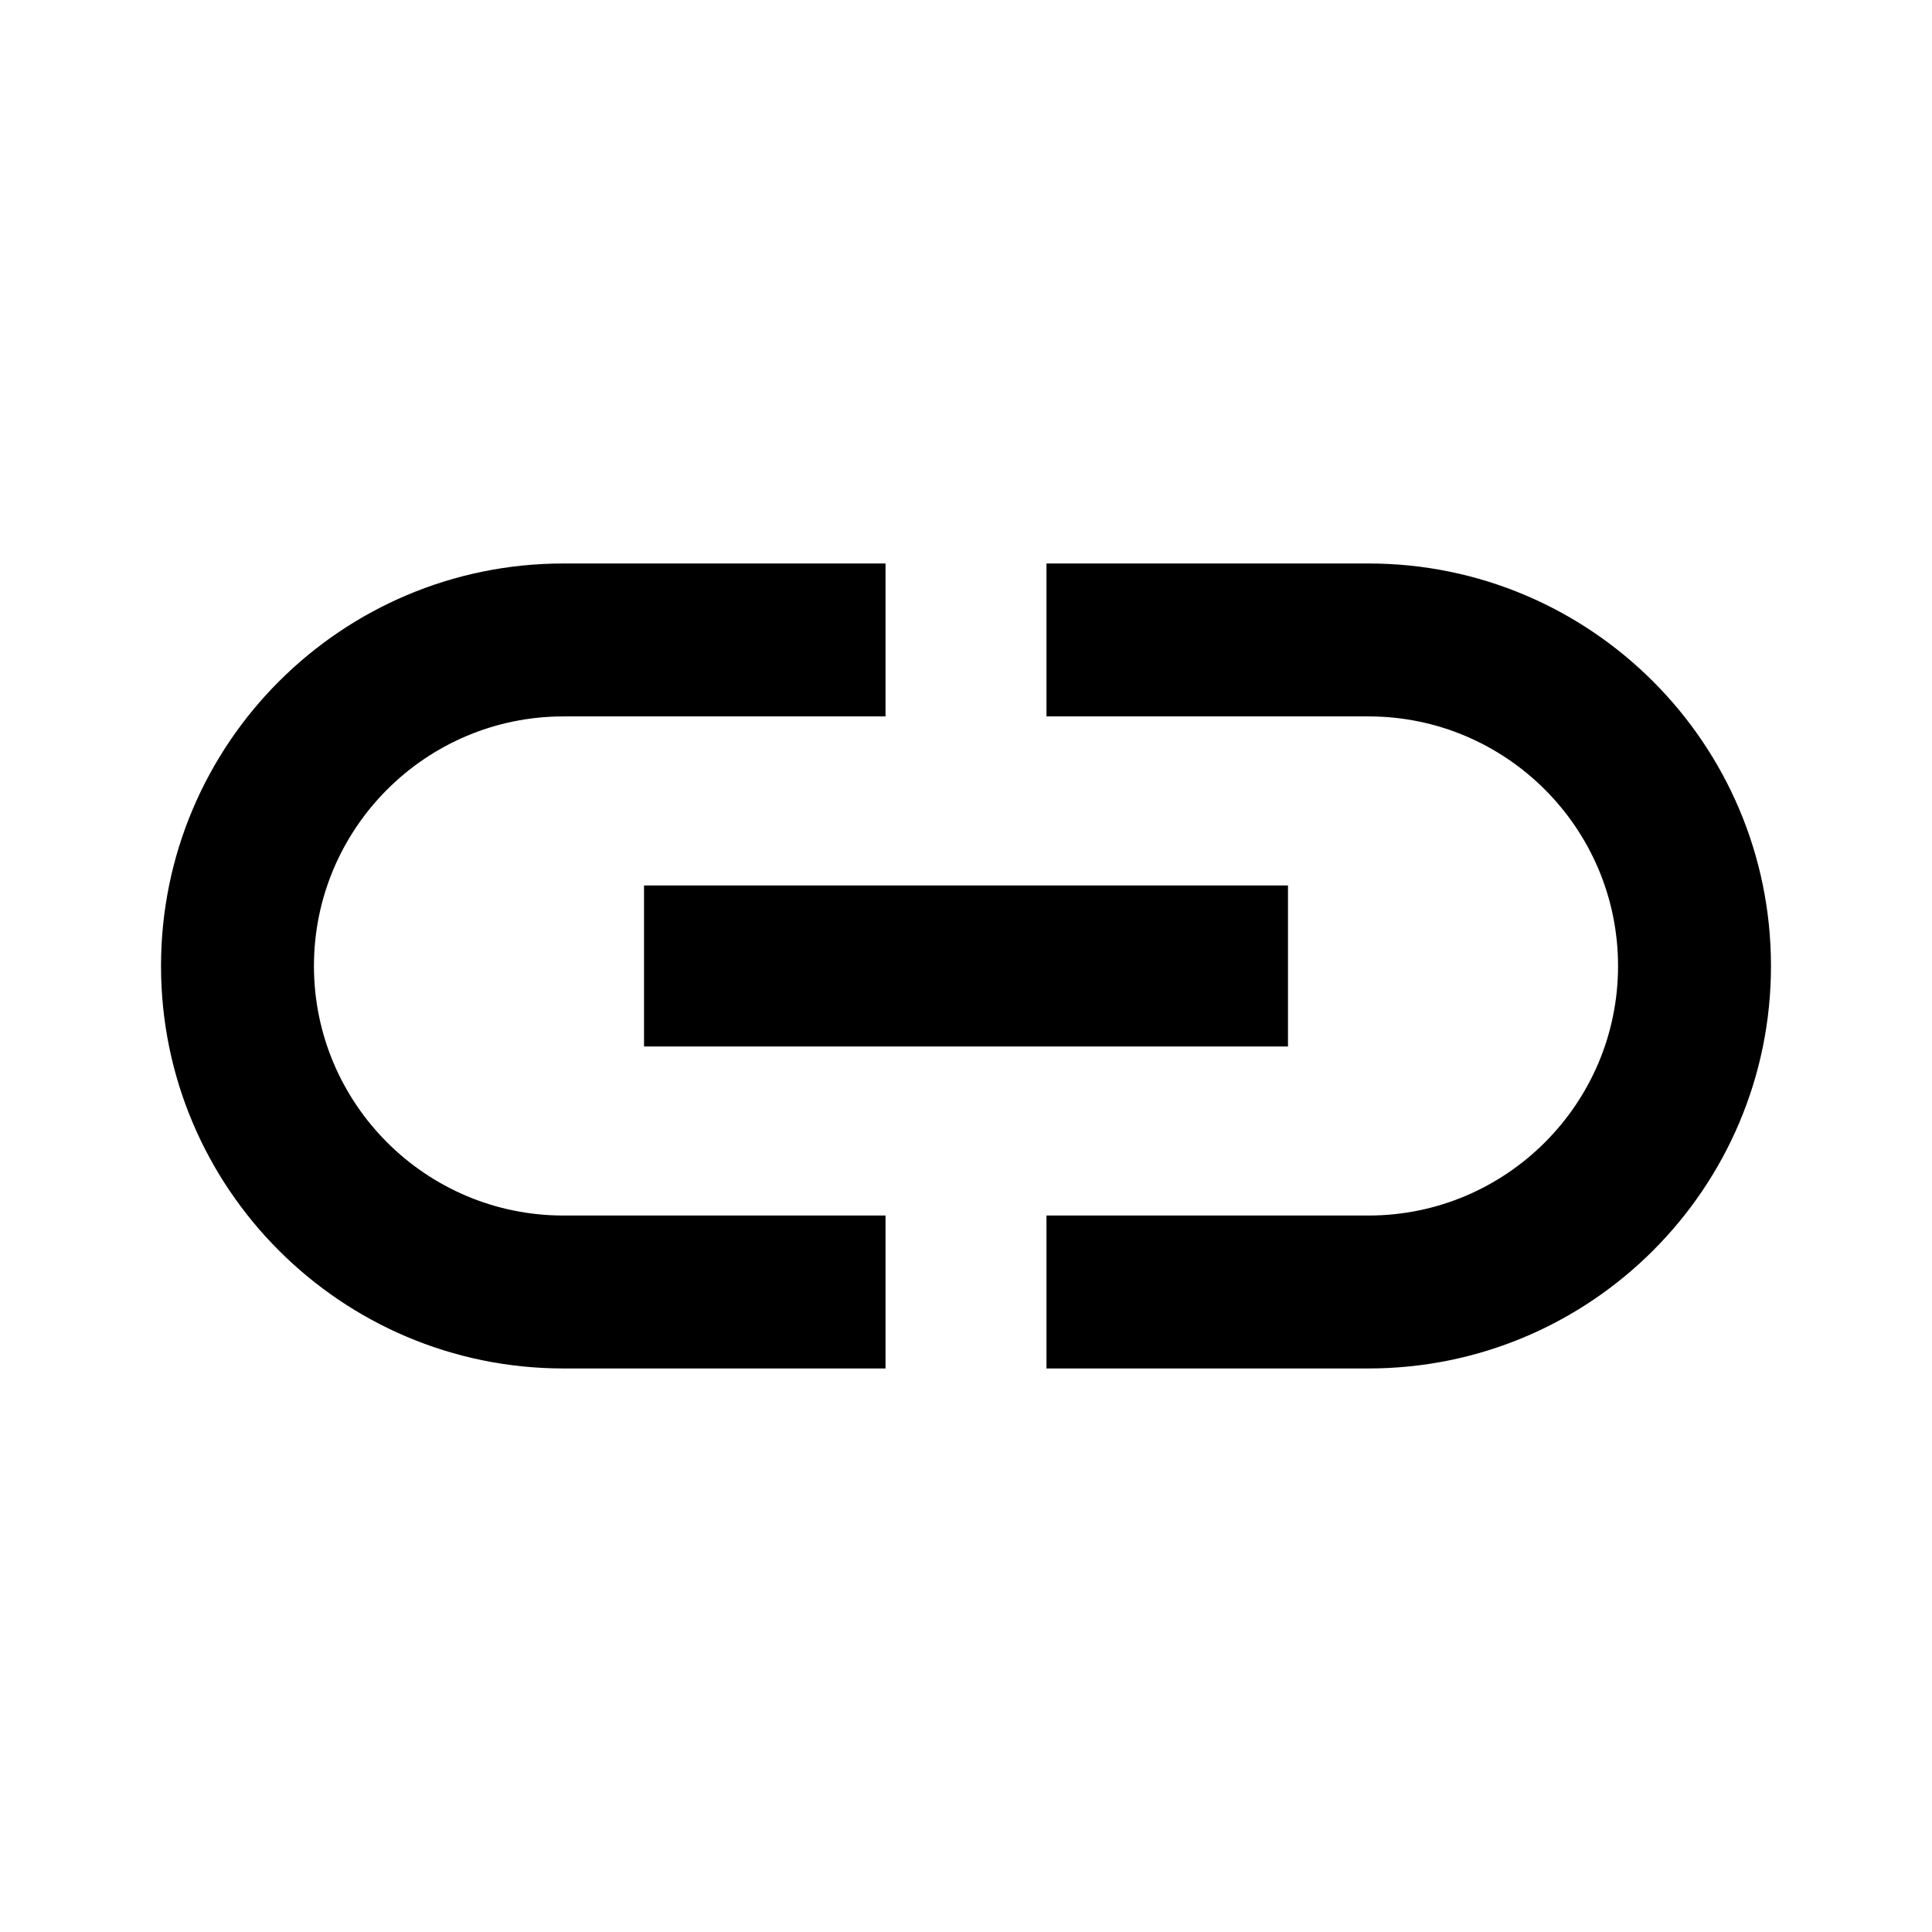 <svg width="32" height="32" viewBox="0 0 32 32" fill="none" xmlns="http://www.w3.org/2000/svg">
<g id="icon/editor/insert_link_24px">
<path id="icon/editor/insert_link_24px_2" fill-rule="evenodd" clip-rule="evenodd" d="M5.2 16C5.2 13.72 7.053 11.866 9.333 11.866H14.667V9.333H9.333C5.653 9.333 2.667 12.32 2.667 16C2.667 19.68 5.653 22.666 9.333 22.666H14.667V20.133H9.333C7.053 20.133 5.2 18.28 5.2 16ZM10.667 17.333H21.333V14.666H10.667V17.333ZM17.333 9.333H22.667C26.347 9.333 29.333 12.32 29.333 16C29.333 19.68 26.347 22.666 22.667 22.666H17.333V20.133H22.667C24.947 20.133 26.8 18.28 26.8 16C26.8 13.72 24.947 11.866 22.667 11.866H17.333V9.333Z" fill="black"/>
</g>
</svg>
